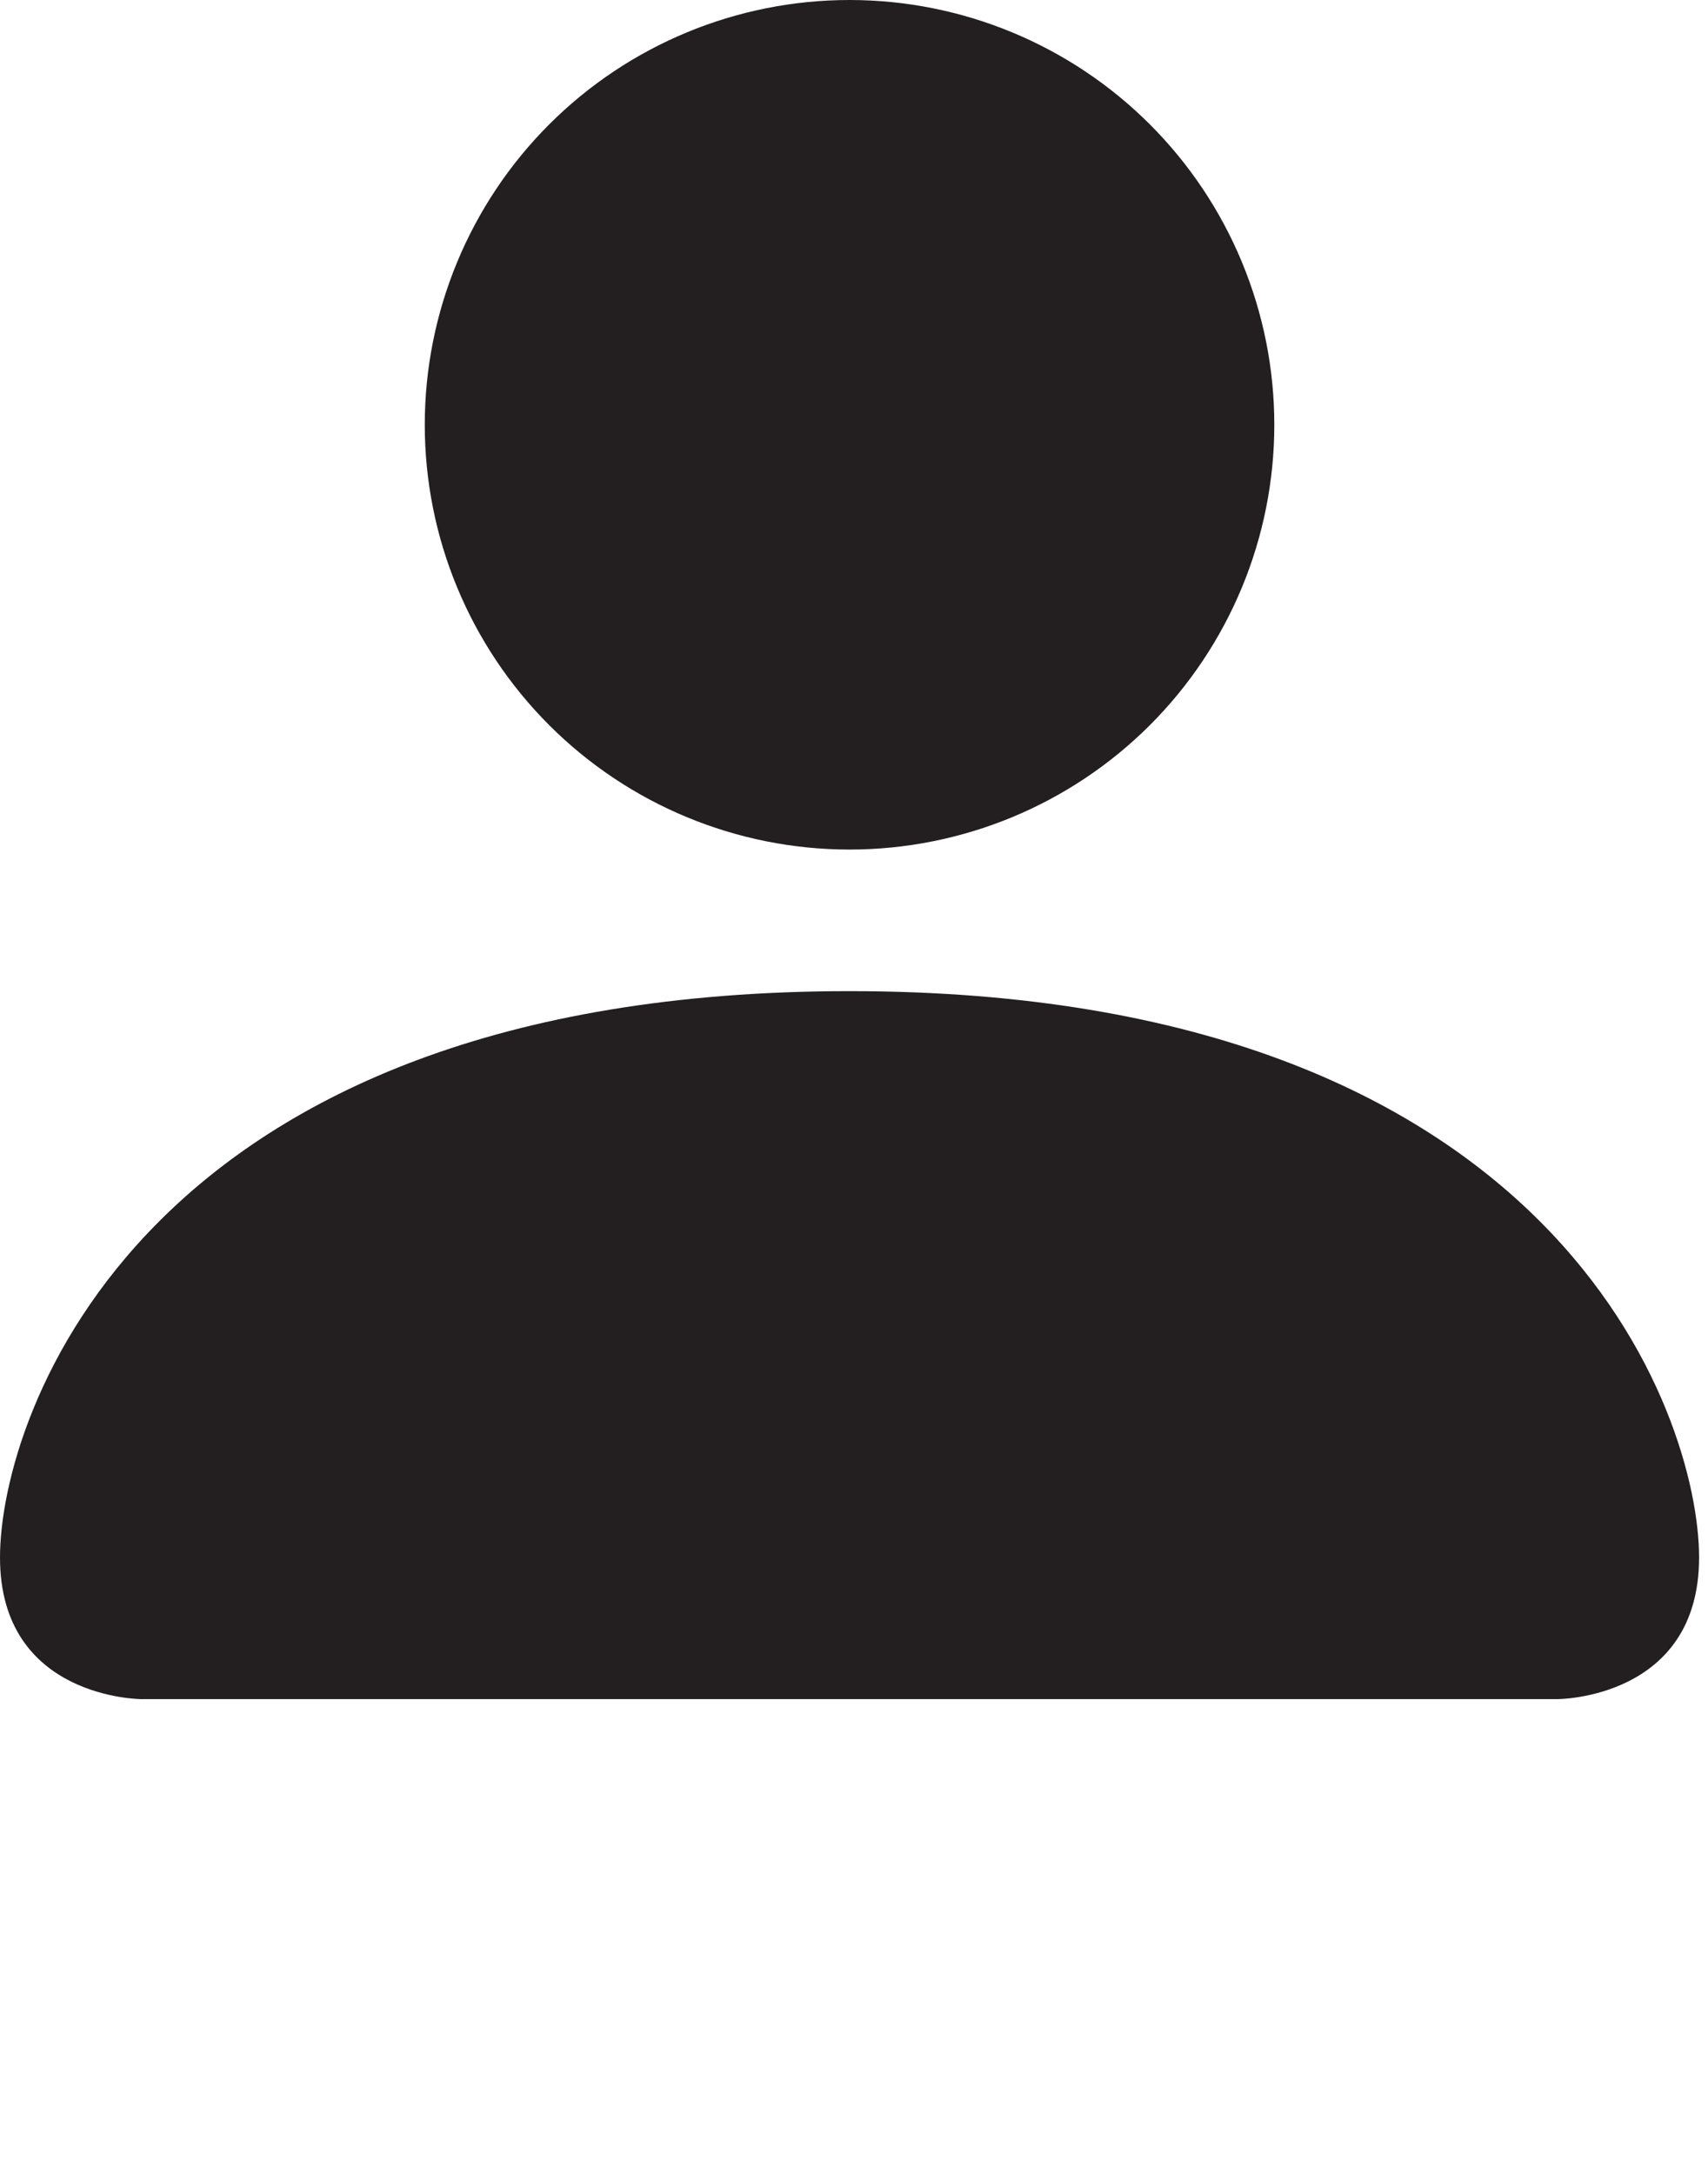 <svg width="99" height="126" viewBox="0 0 99 126" fill="none" xmlns="http://www.w3.org/2000/svg">
<path d="M49.241 49.241C55.771 49.241 62.033 46.647 66.651 42.03C71.268 37.413 73.862 31.15 73.862 24.621C73.862 18.091 71.268 11.829 66.651 7.211C62.033 2.594 55.771 0 49.241 0C42.711 0 36.449 2.594 31.832 7.211C27.215 11.829 24.621 18.091 24.621 24.621C24.621 31.15 27.215 37.413 31.832 42.03C36.449 46.647 42.711 49.241 49.241 49.241ZM65.655 24.621C65.655 28.974 63.926 33.149 60.847 36.227C57.769 39.305 53.594 41.034 49.241 41.034C44.888 41.034 40.713 39.305 37.635 36.227C34.557 33.149 32.828 28.974 32.828 24.621C32.828 20.267 34.557 16.093 37.635 13.014C40.713 9.936 44.888 8.207 49.241 8.207C53.594 8.207 57.769 9.936 60.847 13.014C63.926 16.093 65.655 20.267 65.655 24.621ZM98.483 90.276C98.483 98.483 90.276 98.483 90.276 98.483H8.207C8.207 98.483 0 98.483 0 90.276C0 82.069 8.207 57.448 49.241 57.448C90.276 57.448 98.483 82.069 98.483 90.276ZM90.276 90.243C90.267 88.224 89.012 82.151 83.448 76.587C78.097 71.236 68.027 65.655 49.241 65.655C30.448 65.655 20.386 71.236 15.035 76.587C9.471 82.151 8.223 88.224 8.207 90.243H90.276Z" fill="#231F20"/>
<circle cx="49.242" cy="24.622" r="18.828" fill="#231F20"/>
<path d="M94.139 93.414C94.139 84.771 89.486 76.483 81.202 70.372C72.918 64.261 61.682 60.828 49.967 60.828C38.252 60.828 27.017 64.261 18.733 70.372C10.449 76.483 5.795 84.771 5.795 93.414L49.967 93.414H94.139Z" fill="#231F20"/>
</svg>
